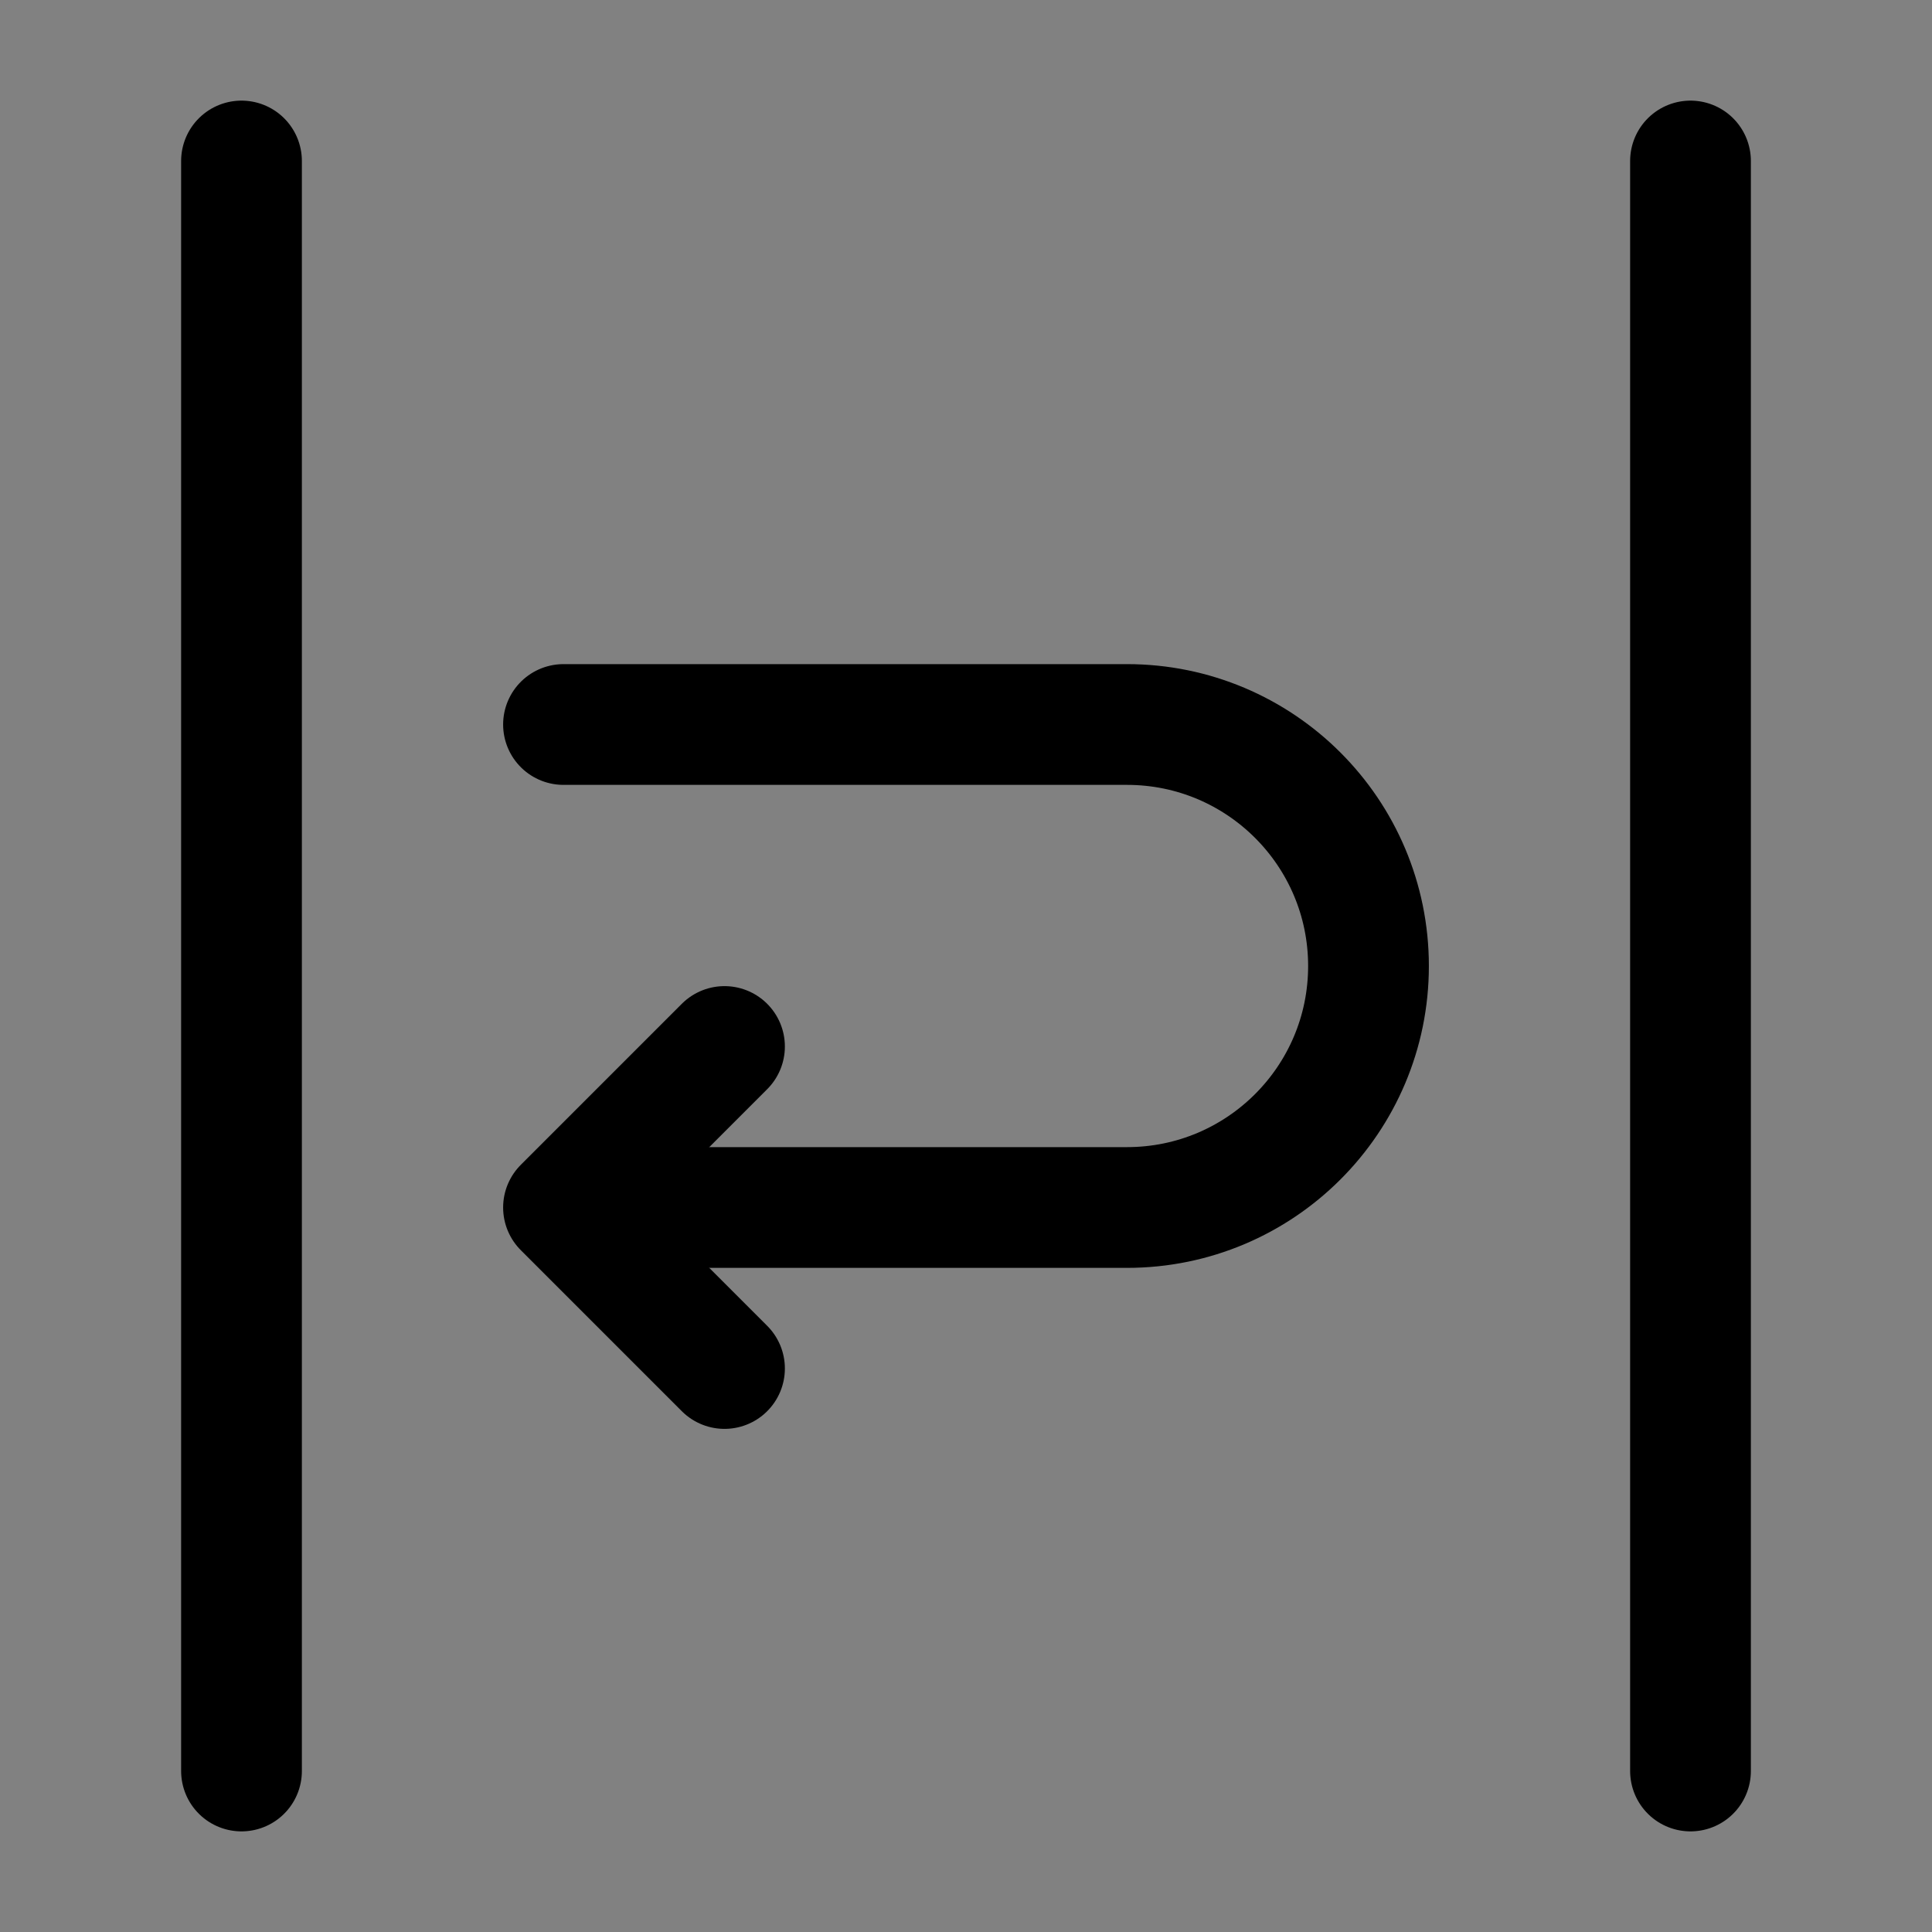 <?xml version="1.0" encoding="UTF-8"?><svg width="14" height="14" viewBox="0 0 48 48" fill="none" xmlns="http://www.w3.org/2000/svg"><rect x="0" y="0" width="48" height="48" fill="#808080" stroke="none"/><rect width="48" height="48" fill="white" fill-opacity="0.01"/><path d="M6 4V44" stroke="#000" stroke-width="3" stroke-linecap="round" stroke-linejoin="round"/><path d="M42 4V44" stroke="#000" stroke-width="3" stroke-linecap="round" stroke-linejoin="round"/><path d="M18 26L14 30L18 34" stroke="#000" stroke-width="3" stroke-linecap="round" stroke-linejoin="round"/><path d="M15 30C15 30 25.791 30 28 30C31.314 30 34 27.314 34 24C34 20.686 31.314 18 28 18C26.685 18 14 18 14 18" stroke="#000" stroke-width="3" stroke-linecap="round" stroke-linejoin="round"/></svg>
